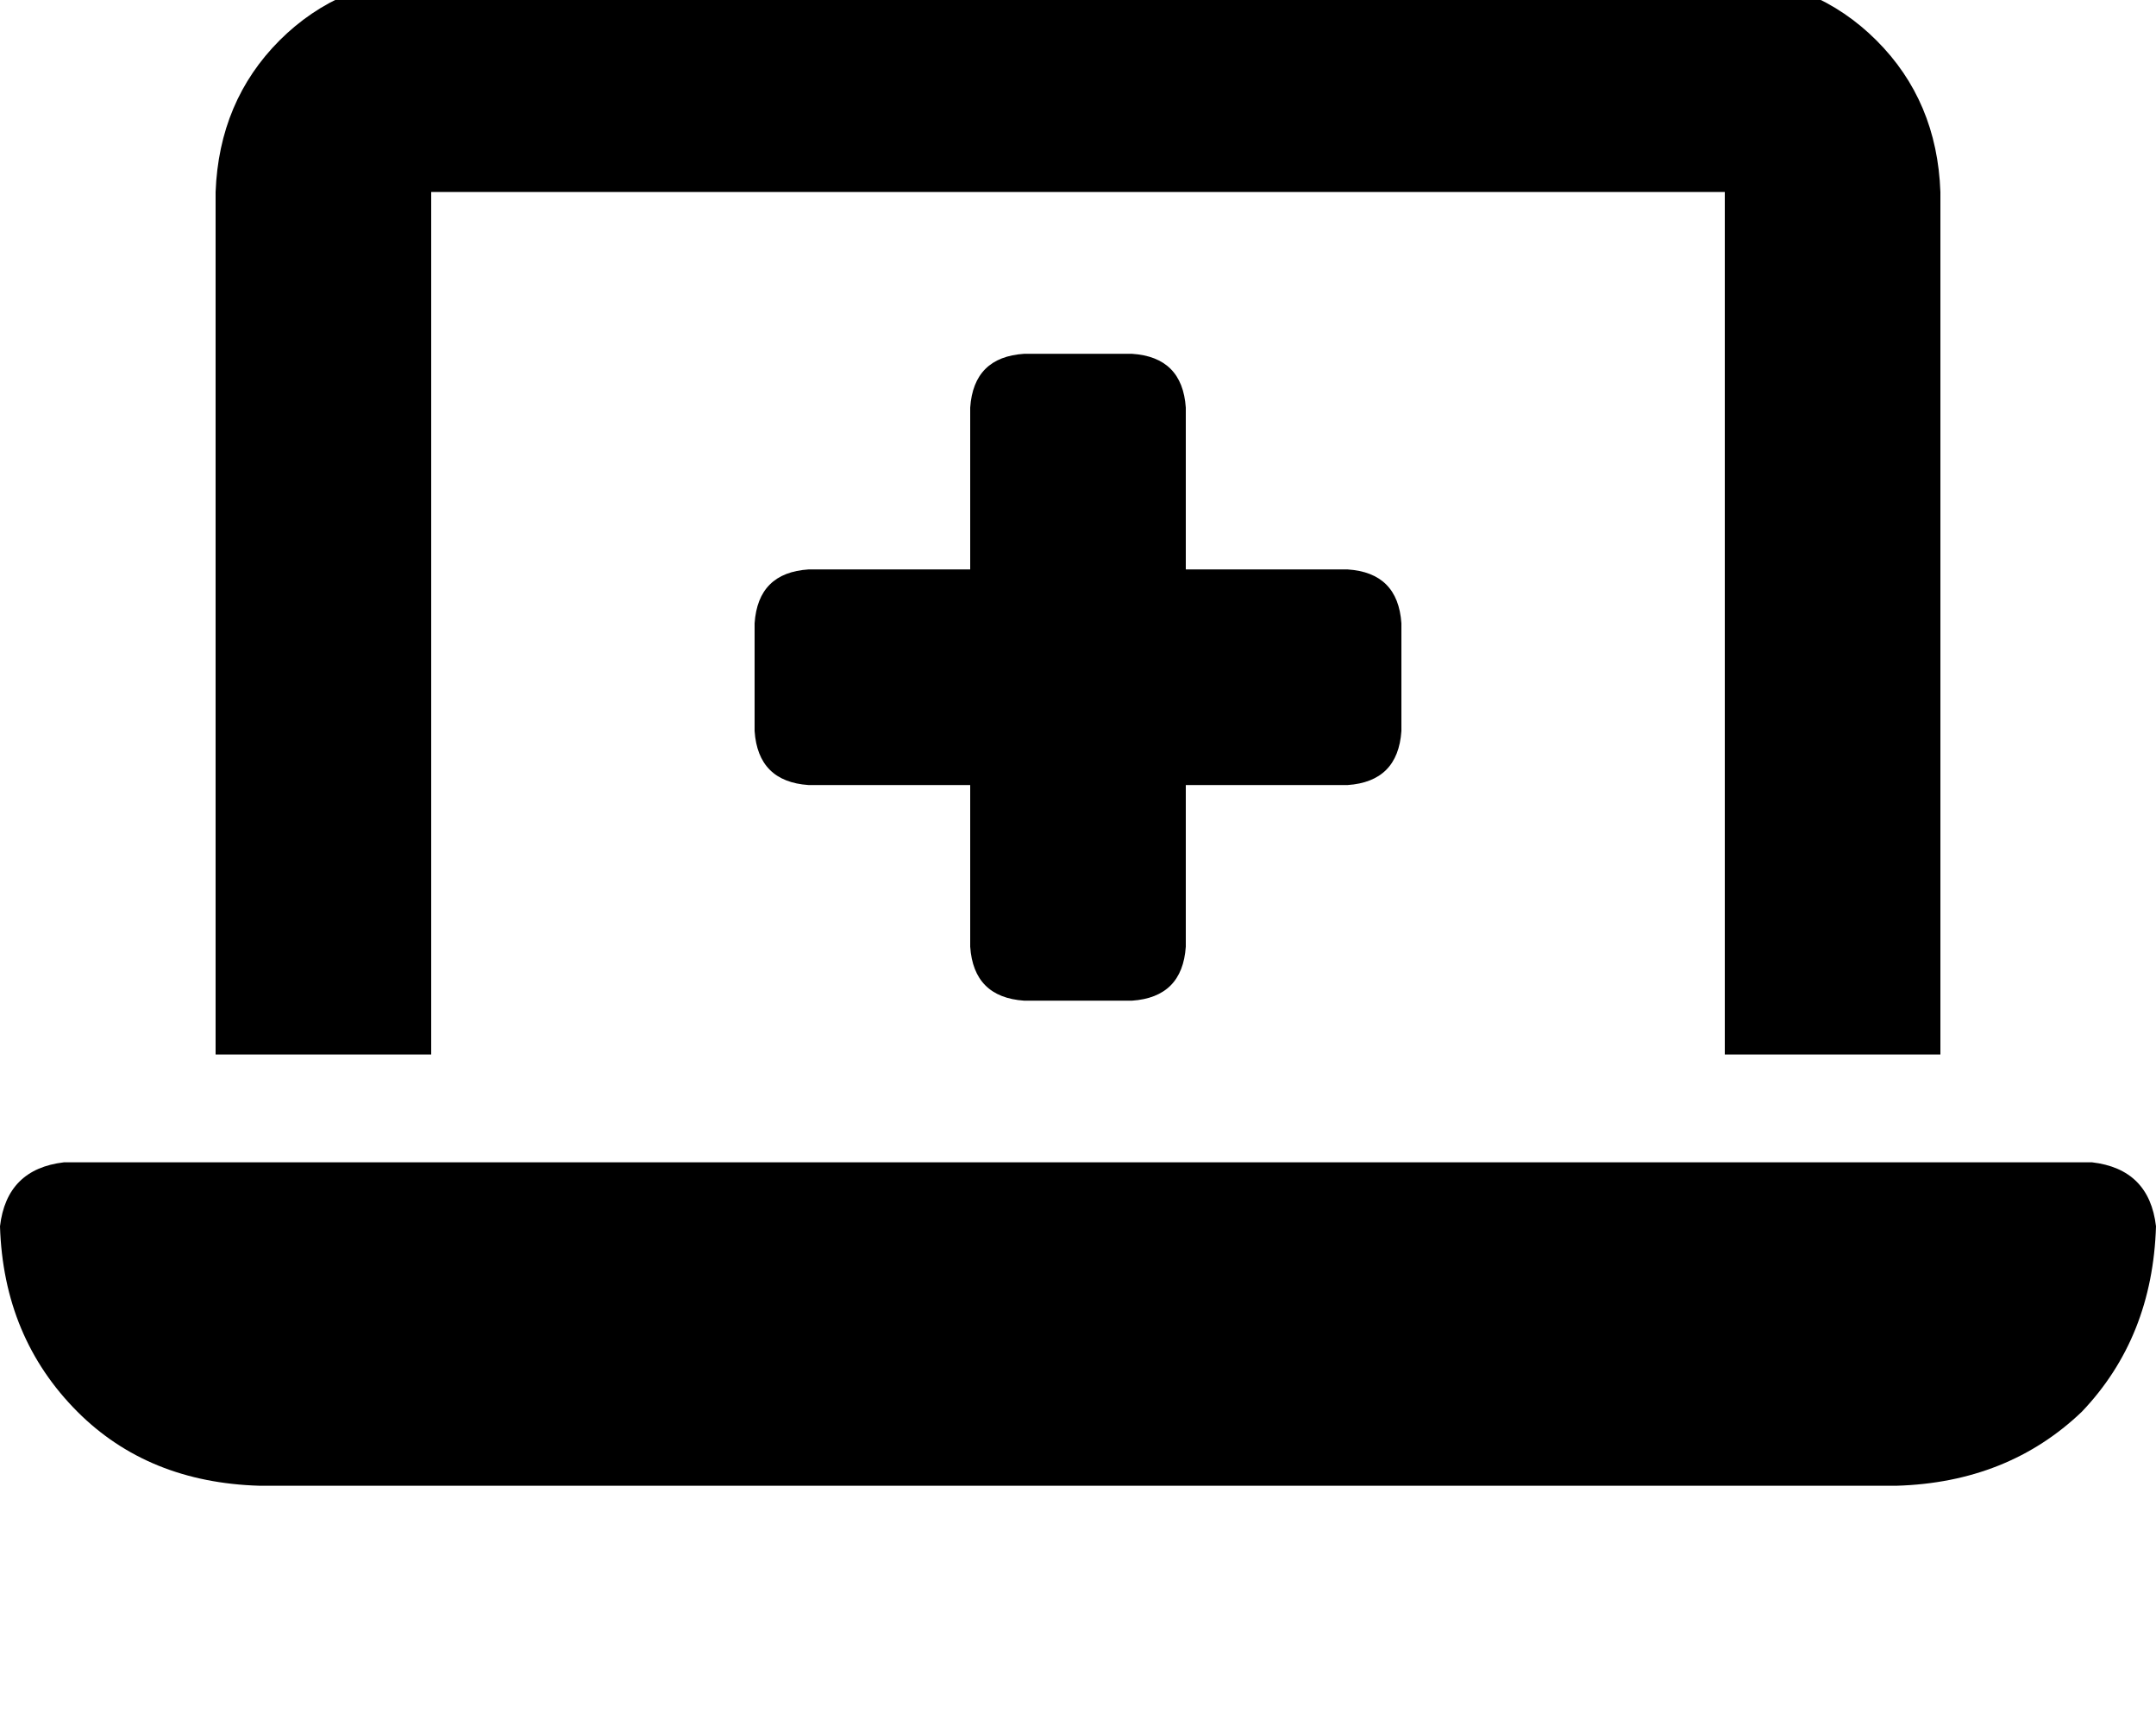 <svg height="1000" width="1250" xmlns="http://www.w3.org/2000/svg"><path d="M125 111.3q2 -52.7 37.1 -87.9 35.2 -35.1 87.9 -37.1h750q52.7 2 87.9 37.1t37.1 87.9v500h-125v-500H250v500H125v-500zM0 710.9q3.9 -33.2 37.1 -37.1h1175.8q33.2 3.9 37.1 37.1 -2 64.5 -43 107.5 -42.9 41 -107.4 42.9H150.4Q85.9 859.4 44.9 818.4 2 775.4 0 710.9zM562.5 236.3q2 -29.3 31.3 -31.2h62.5q29.2 1.9 31.2 31.2v93.8h93.8q29.2 1.9 31.2 31.2v62.5q-2 29.3 -31.2 31.3h-93.8v93.7q-2 29.3 -31.2 31.3h-62.5q-29.3 -2 -31.3 -31.3v-93.7h-93.7q-29.3 -2 -31.3 -31.3v-62.5q2 -29.3 31.3 -31.2h93.7v-93.8z"/></svg>